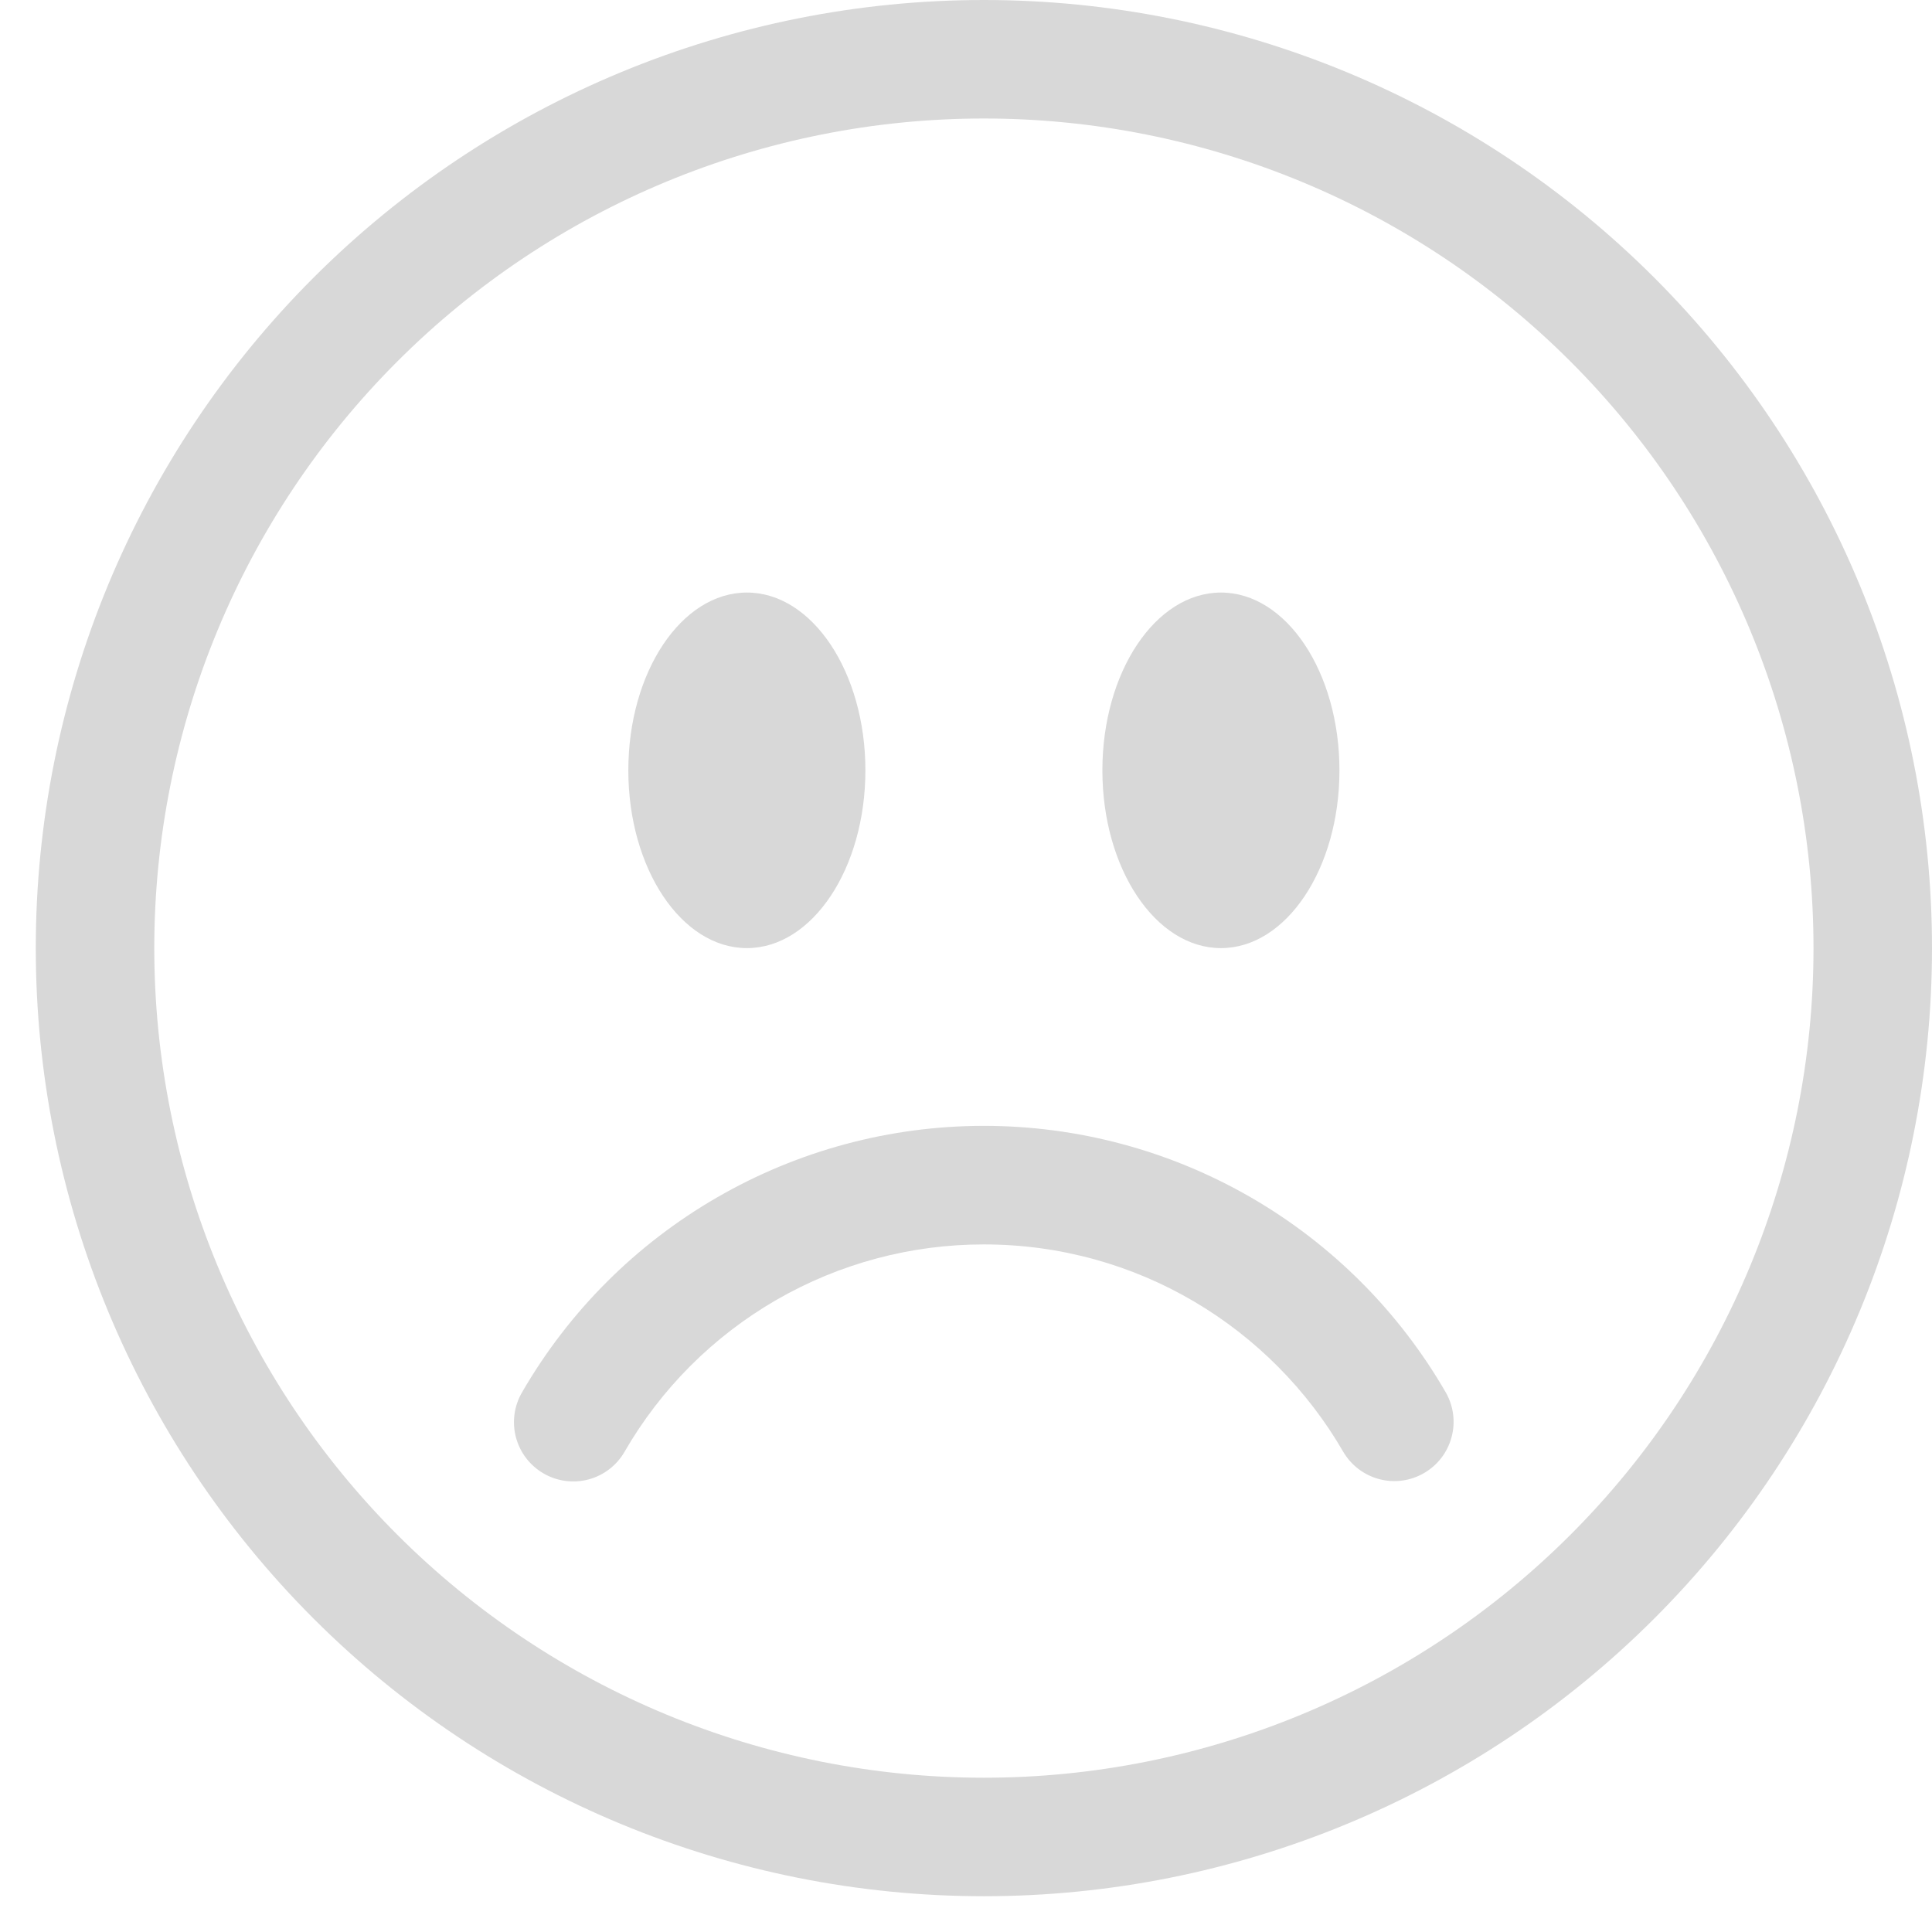<svg width="27" height="27" viewBox="0 0 27 27" fill="none" xmlns="http://www.w3.org/2000/svg">
<g clip-path="url(#clip0_342_4870)">
<path d="M13.75 24.844C10.675 24.844 7.726 23.622 5.552 21.448C3.378 19.274 2.156 16.325 2.156 13.25C2.156 10.175 3.378 7.226 5.552 5.052C7.726 2.878 10.675 1.656 13.75 1.656C16.825 1.656 19.774 2.878 21.948 5.052C24.122 7.226 25.344 10.175 25.344 13.25C25.344 16.325 24.122 19.274 21.948 21.448C19.774 23.622 16.825 24.844 13.75 24.844ZM13.75 26.5C17.264 26.5 20.634 25.104 23.119 22.619C25.604 20.134 27 16.764 27 13.25C27 9.736 25.604 6.366 23.119 3.881C20.634 1.396 17.264 0 13.75 0C10.236 0 6.866 1.396 4.381 3.881C1.896 6.366 0.5 9.736 0.5 13.25C0.5 16.764 1.896 20.134 4.381 22.619C6.866 25.104 10.236 26.5 13.75 26.5Z" fill="#D8D8D8"/>
<path d="M7.597 20.592C7.787 20.702 8.013 20.732 8.226 20.675C8.438 20.618 8.619 20.479 8.728 20.289C9.237 19.407 9.969 18.675 10.851 18.166C11.732 17.658 12.732 17.39 13.75 17.391C15.895 17.391 17.768 18.555 18.772 20.289C18.883 20.478 19.063 20.615 19.275 20.671C19.486 20.727 19.711 20.697 19.9 20.587C20.09 20.478 20.228 20.298 20.285 20.087C20.343 19.876 20.314 19.651 20.206 19.461C19.552 18.328 18.611 17.386 17.478 16.732C16.344 16.078 15.059 15.734 13.75 15.734C12.442 15.734 11.156 16.078 10.023 16.733C8.889 17.387 7.948 18.328 7.294 19.461C7.184 19.651 7.154 19.877 7.211 20.089C7.268 20.302 7.407 20.482 7.597 20.592ZM12.094 10.766C12.094 12.137 11.352 13.25 10.438 13.25C9.523 13.25 8.781 12.137 8.781 10.766C8.781 9.394 9.523 8.281 10.438 8.281C11.352 8.281 12.094 9.394 12.094 10.766ZM18.719 10.766C18.719 12.137 17.977 13.25 17.063 13.25C16.148 13.25 15.406 12.137 15.406 10.766C15.406 9.394 16.148 8.281 17.063 8.281C17.977 8.281 18.719 9.394 18.719 10.766Z" fill="#D8D8D8"/>
</g>
<defs>
<clipPath id="clip0_342_4870">
<rect width="26.5" height="26.5" fill="white" transform="translate(0.5)"/>
</clipPath>
</defs>
</svg>
